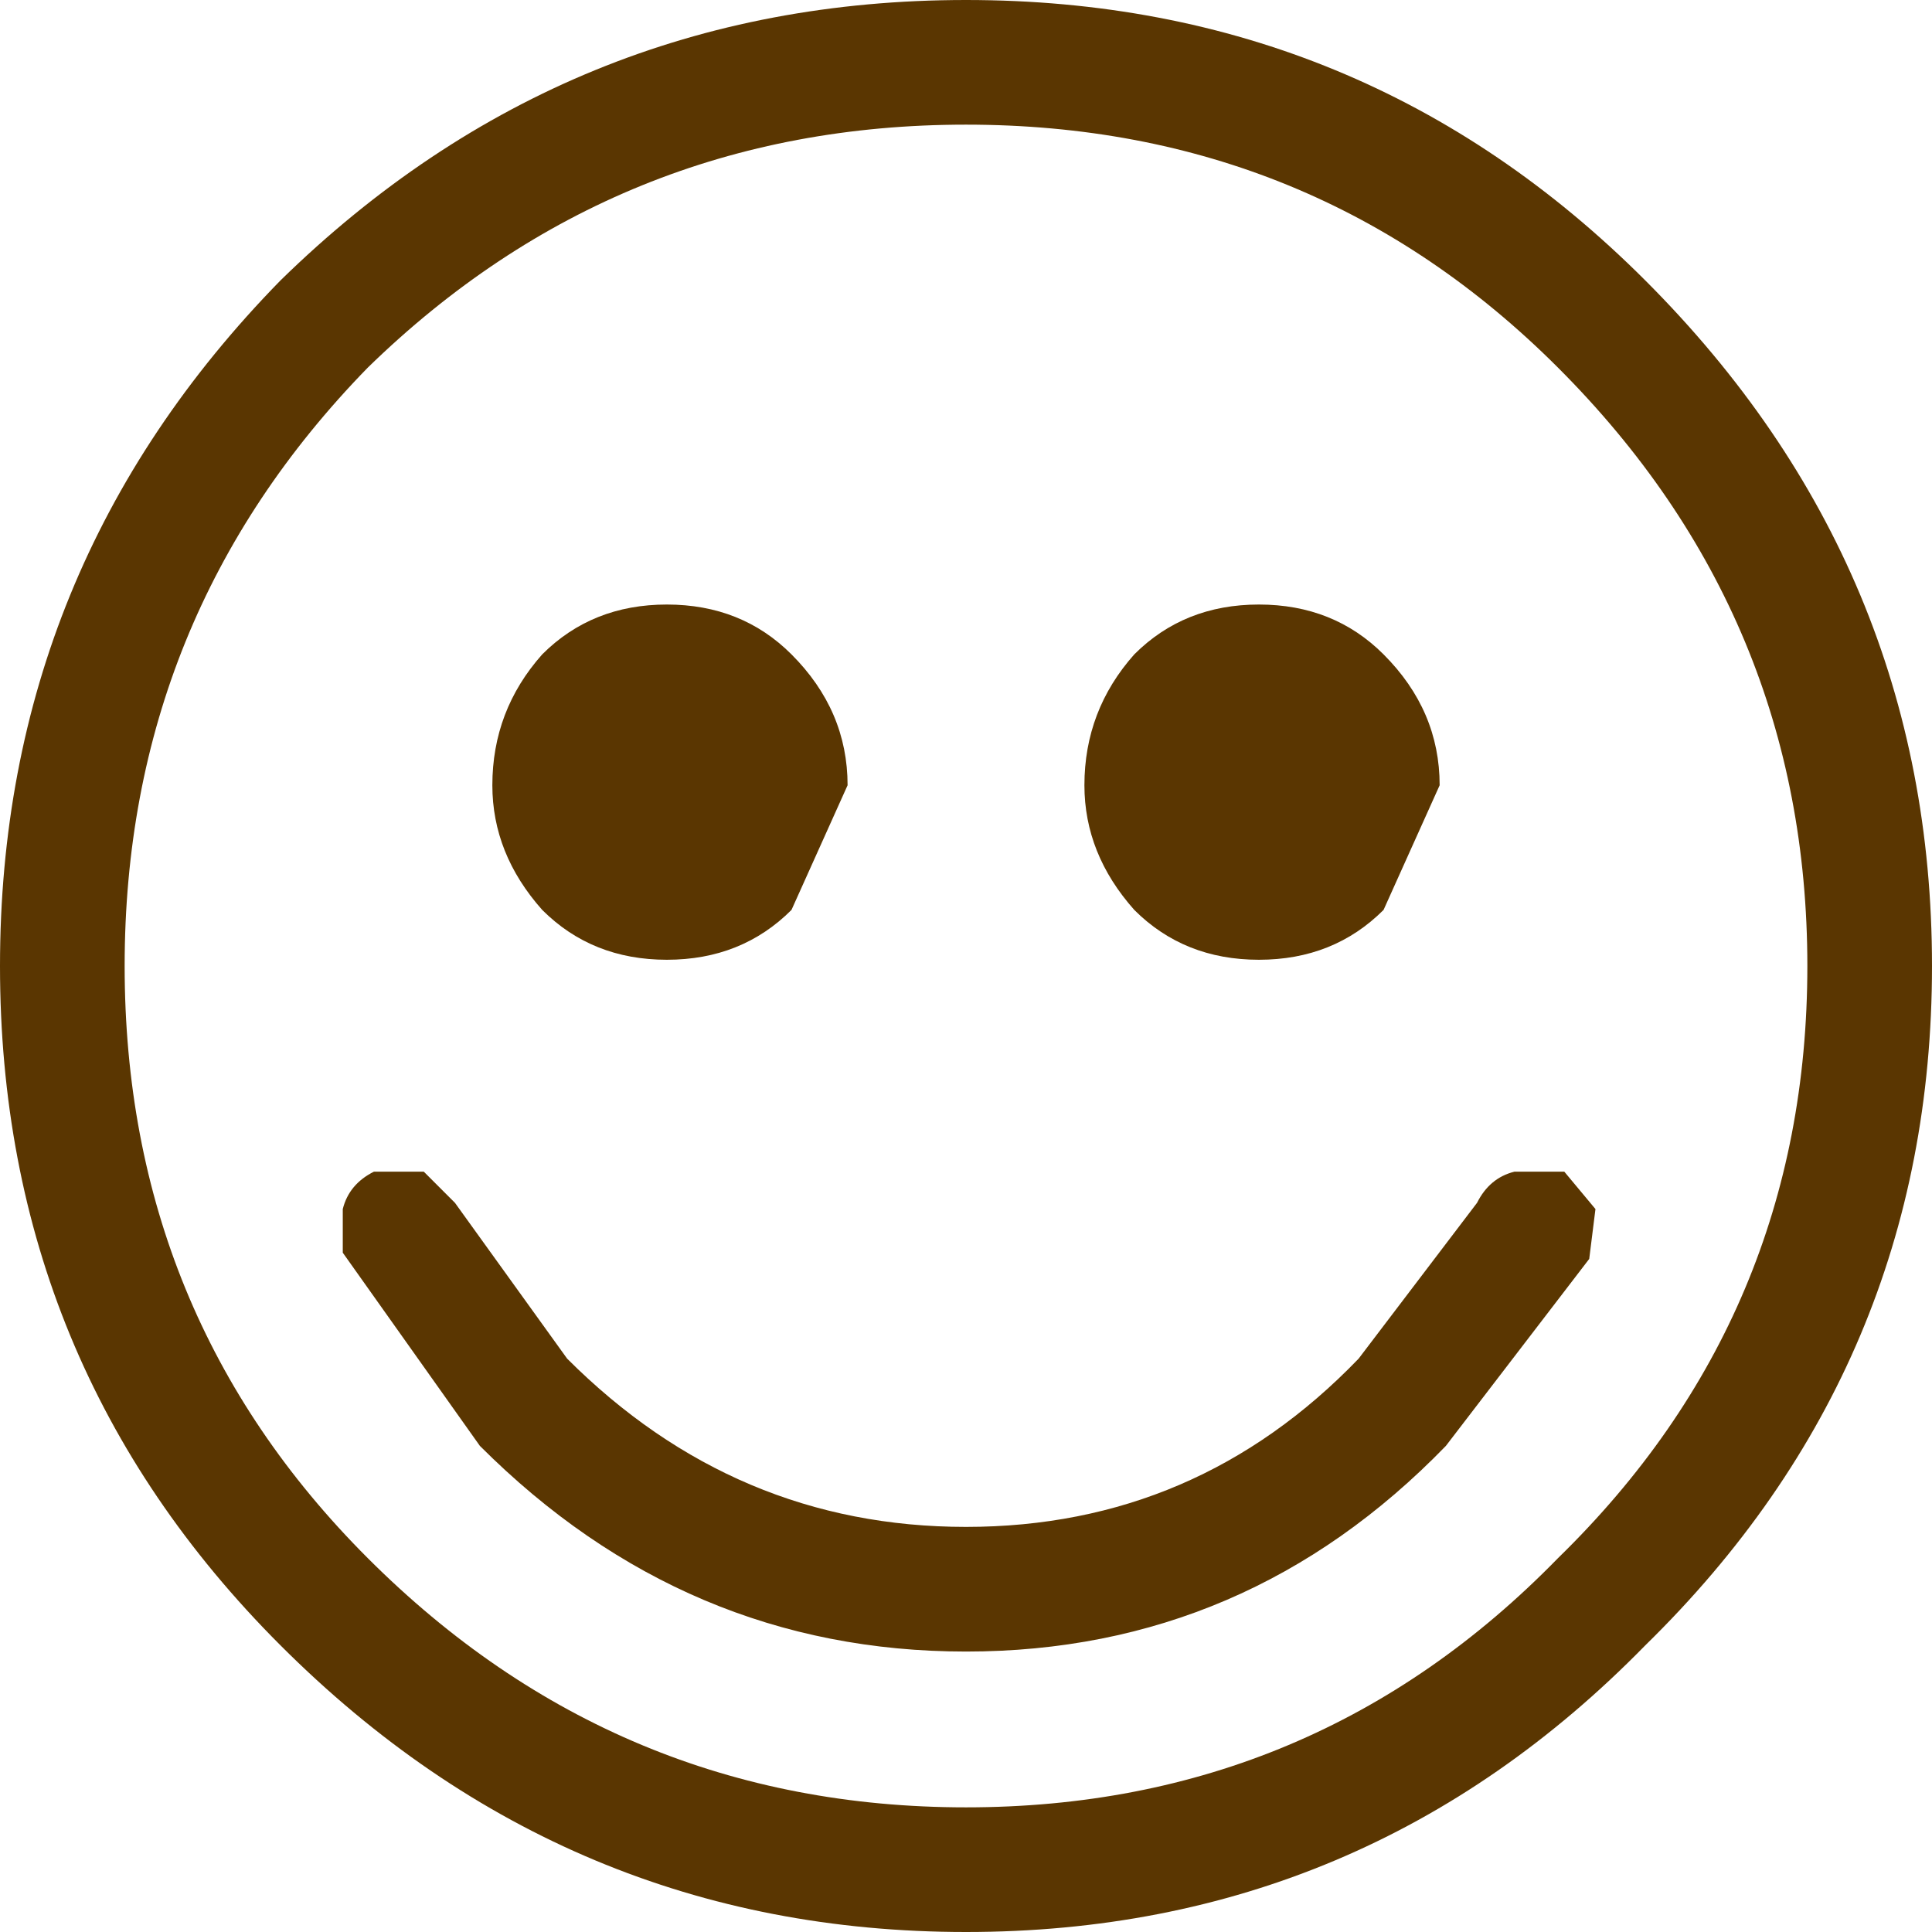 <?xml version="1.0" encoding="UTF-8" standalone="no"?>
<svg xmlns:ffdec="https://www.free-decompiler.com/flash" xmlns:xlink="http://www.w3.org/1999/xlink" ffdec:objectType="shape" height="15.5px" width="15.5px" xmlns="http://www.w3.org/2000/svg">
  <g transform="matrix(1.0, 0.0, 0.0, 1.0, -7.45, -8.5)">
    <path d="M15.2 9.5 Q12.4 9.5 10.4 11.45 8.45 13.45 8.45 16.25 8.45 19.05 10.4 21.0 12.4 23.0 15.2 23.0 18.0 23.0 19.95 21.0 21.95 19.05 21.95 16.25 21.95 13.45 19.95 11.45 18.0 9.5 15.2 9.5 M22.95 16.25 Q22.95 19.45 20.65 21.7 18.4 24.0 15.2 24.0 12.0 24.0 9.7 21.7 7.45 19.45 7.45 16.25 7.45 13.05 9.7 10.75 12.0 8.5 15.2 8.5 18.4 8.5 20.65 10.75 22.95 13.05 22.95 16.25 M19.0 14.8 L18.55 15.8 Q18.15 16.2 17.55 16.2 16.95 16.2 16.55 15.8 16.15 15.35 16.15 14.8 16.15 14.2 16.55 13.75 16.95 13.35 17.55 13.35 18.15 13.35 18.55 13.75 19.0 14.2 19.0 14.8 M19.6 17.9 L20.0 17.9 20.25 18.2 20.2 18.6 19.05 20.1 Q17.45 21.75 15.2 21.75 12.95 21.75 11.3 20.1 L10.2 18.55 10.2 18.2 Q10.25 18.0 10.45 17.9 L10.85 17.9 11.1 18.15 12.0 19.4 Q13.35 20.75 15.2 20.75 17.05 20.75 18.35 19.4 L19.3 18.15 Q19.4 17.95 19.6 17.9 M13.8 13.75 Q14.25 14.2 14.25 14.8 L13.8 15.8 Q13.4 16.2 12.8 16.2 12.2 16.2 11.8 15.8 11.4 15.35 11.4 14.8 11.4 14.2 11.8 13.75 12.2 13.35 12.8 13.35 13.4 13.35 13.8 13.75" fill="#5a3601" fill-rule="evenodd" stroke="none"/>
  </g>
</svg>
